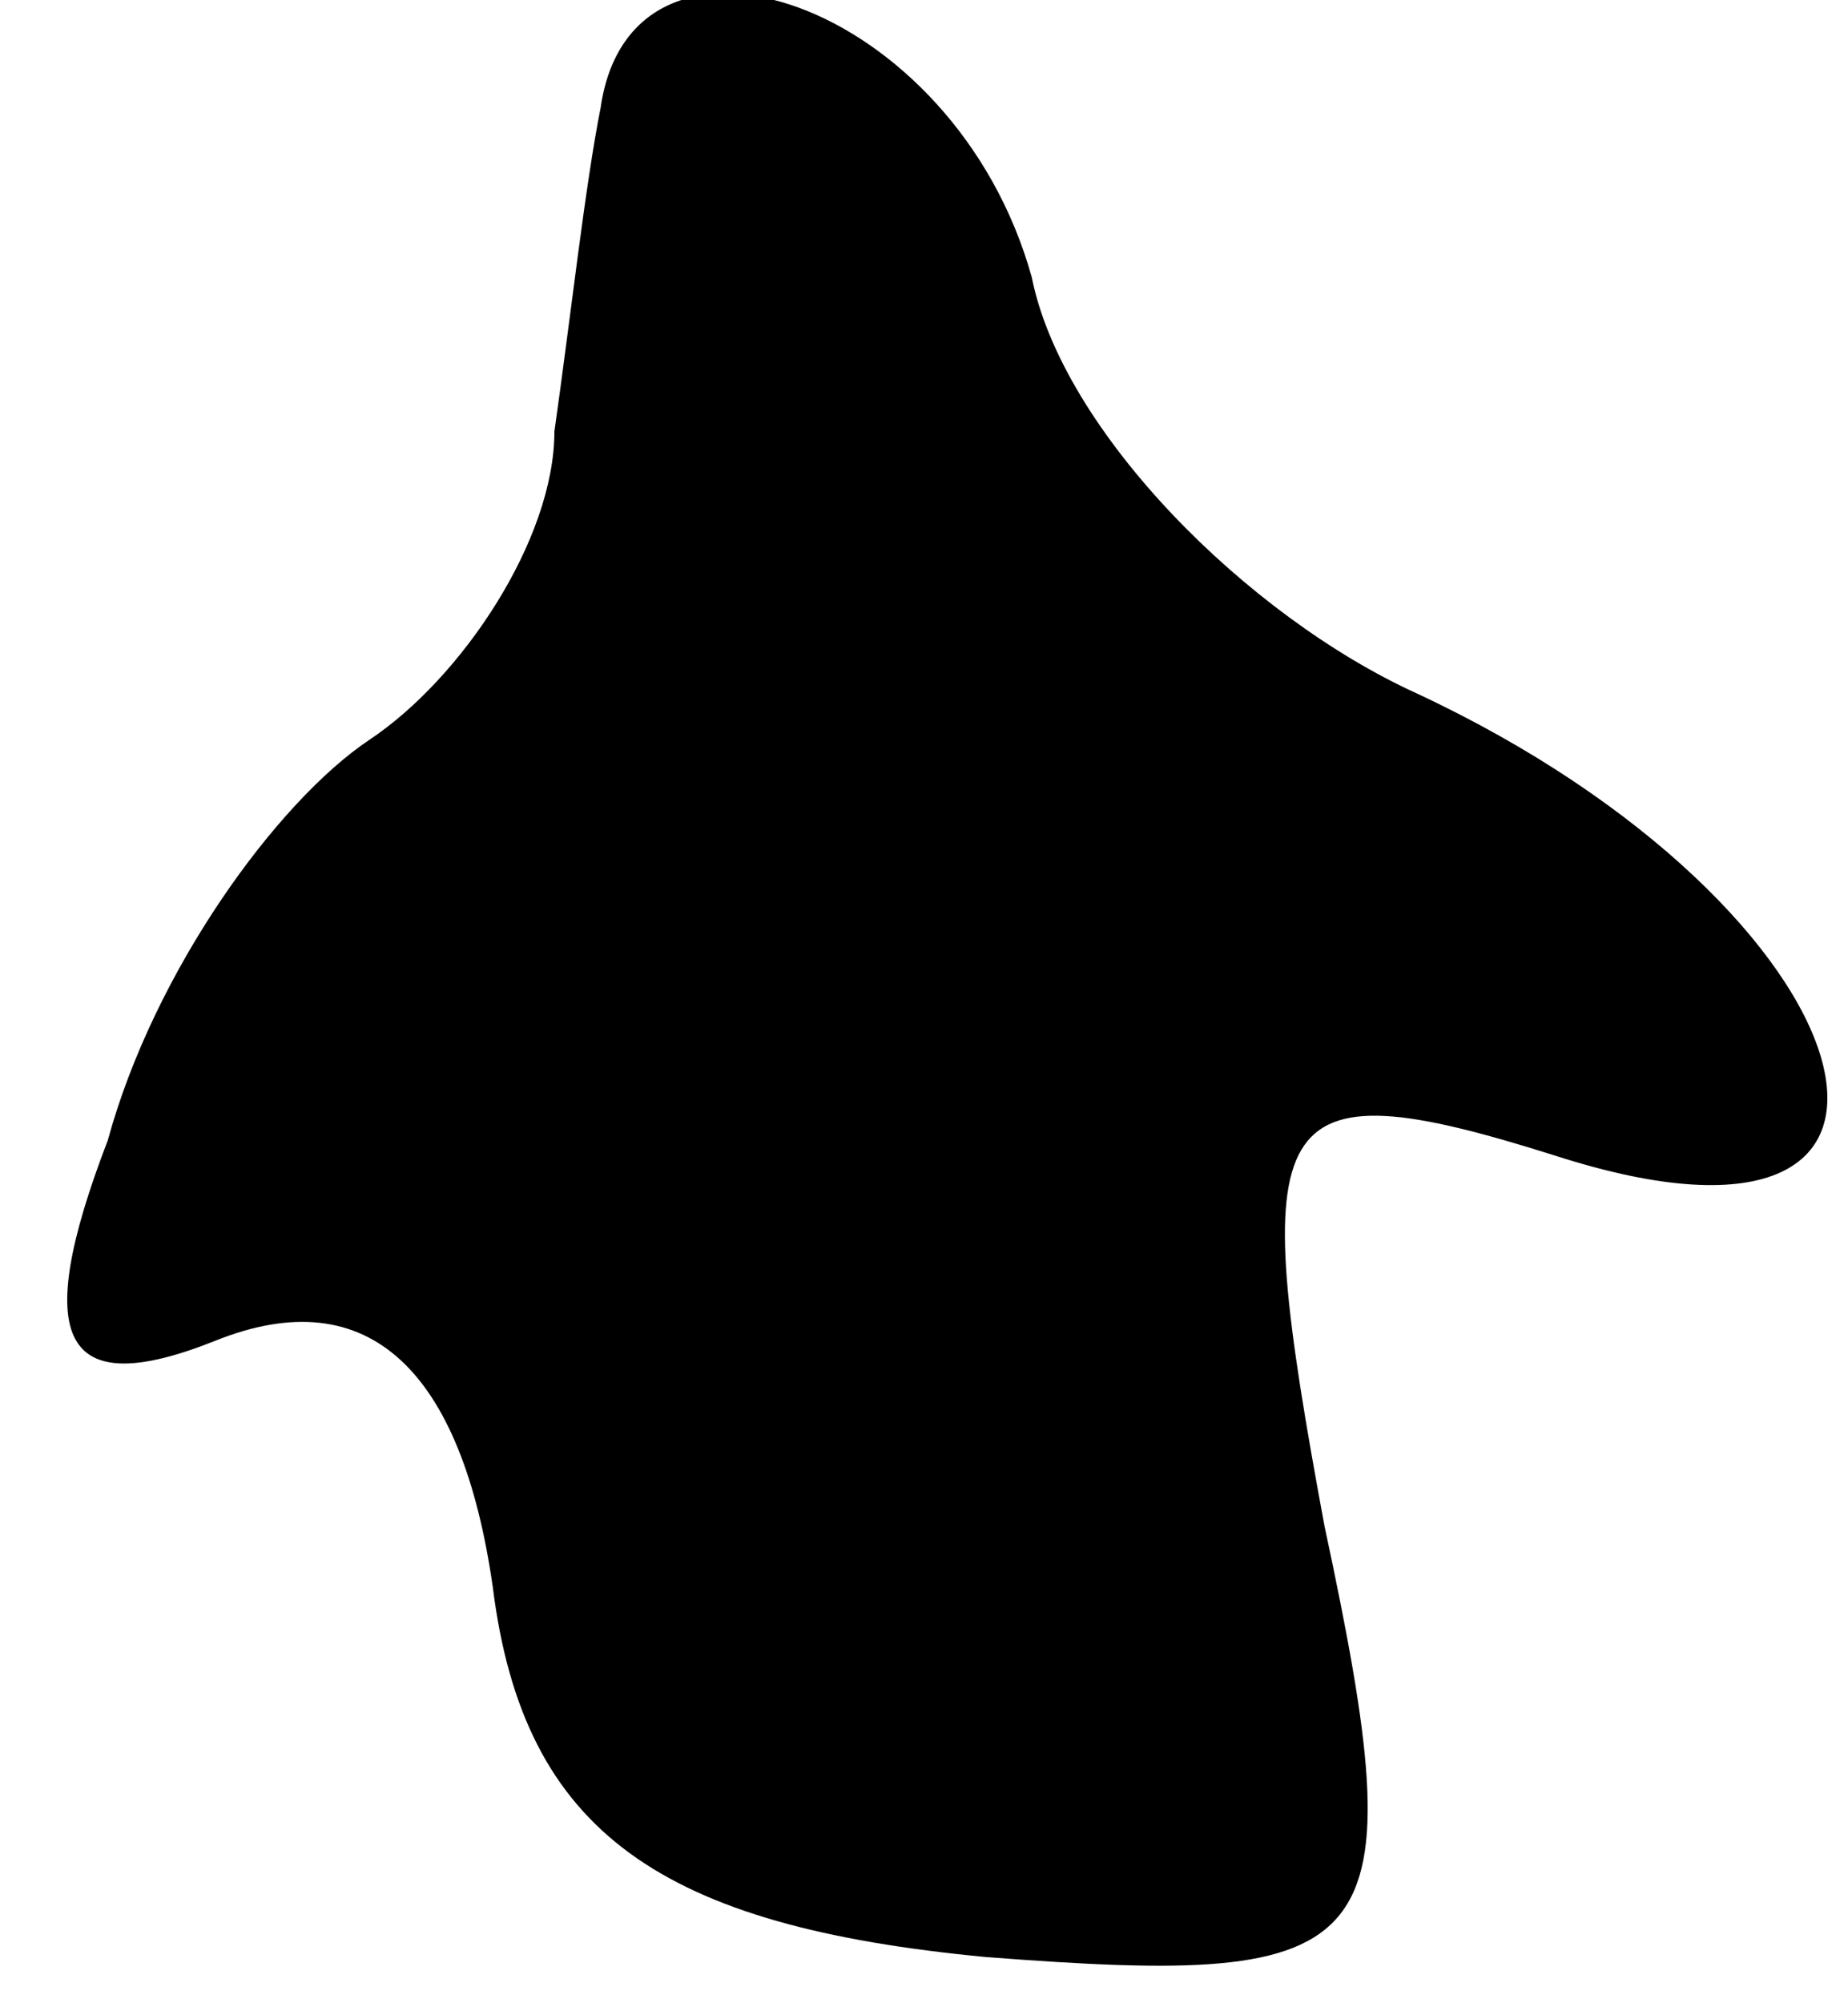 <?xml version="1.0" standalone="no"?>
<!DOCTYPE svg PUBLIC "-//W3C//DTD SVG 20010904//EN"
 "http://www.w3.org/TR/2001/REC-SVG-20010904/DTD/svg10.dtd">
<svg version="1.0" xmlns="http://www.w3.org/2000/svg"
 width="12pt" height="13pt" viewBox="0 0 12 13"
 preserveAspectRatio="xMidYMid meet">
<g transform="translate(0,13) scale(0.1,-0.1)"
fill="#000000" stroke="none">
<path fill="#000000" stroke="none" d="M39 123 c-1 -5 -2 -14 -3 -21 0 -7 -6
-16 -12 -20 -6 -4 -14 -15 -17 -26 -5 -13 -3 -17 7 -13 10 4 16 -2 18 -16 2
-16 11 -22 32 -24 26 -2 28 0 22 28 -5 27 -4 30 15 24 28 -9 21 16 -9 30 -11
5 -23 17 -25 27 -5 18 -26 25 -28 11z"/>
</g>
</svg>
